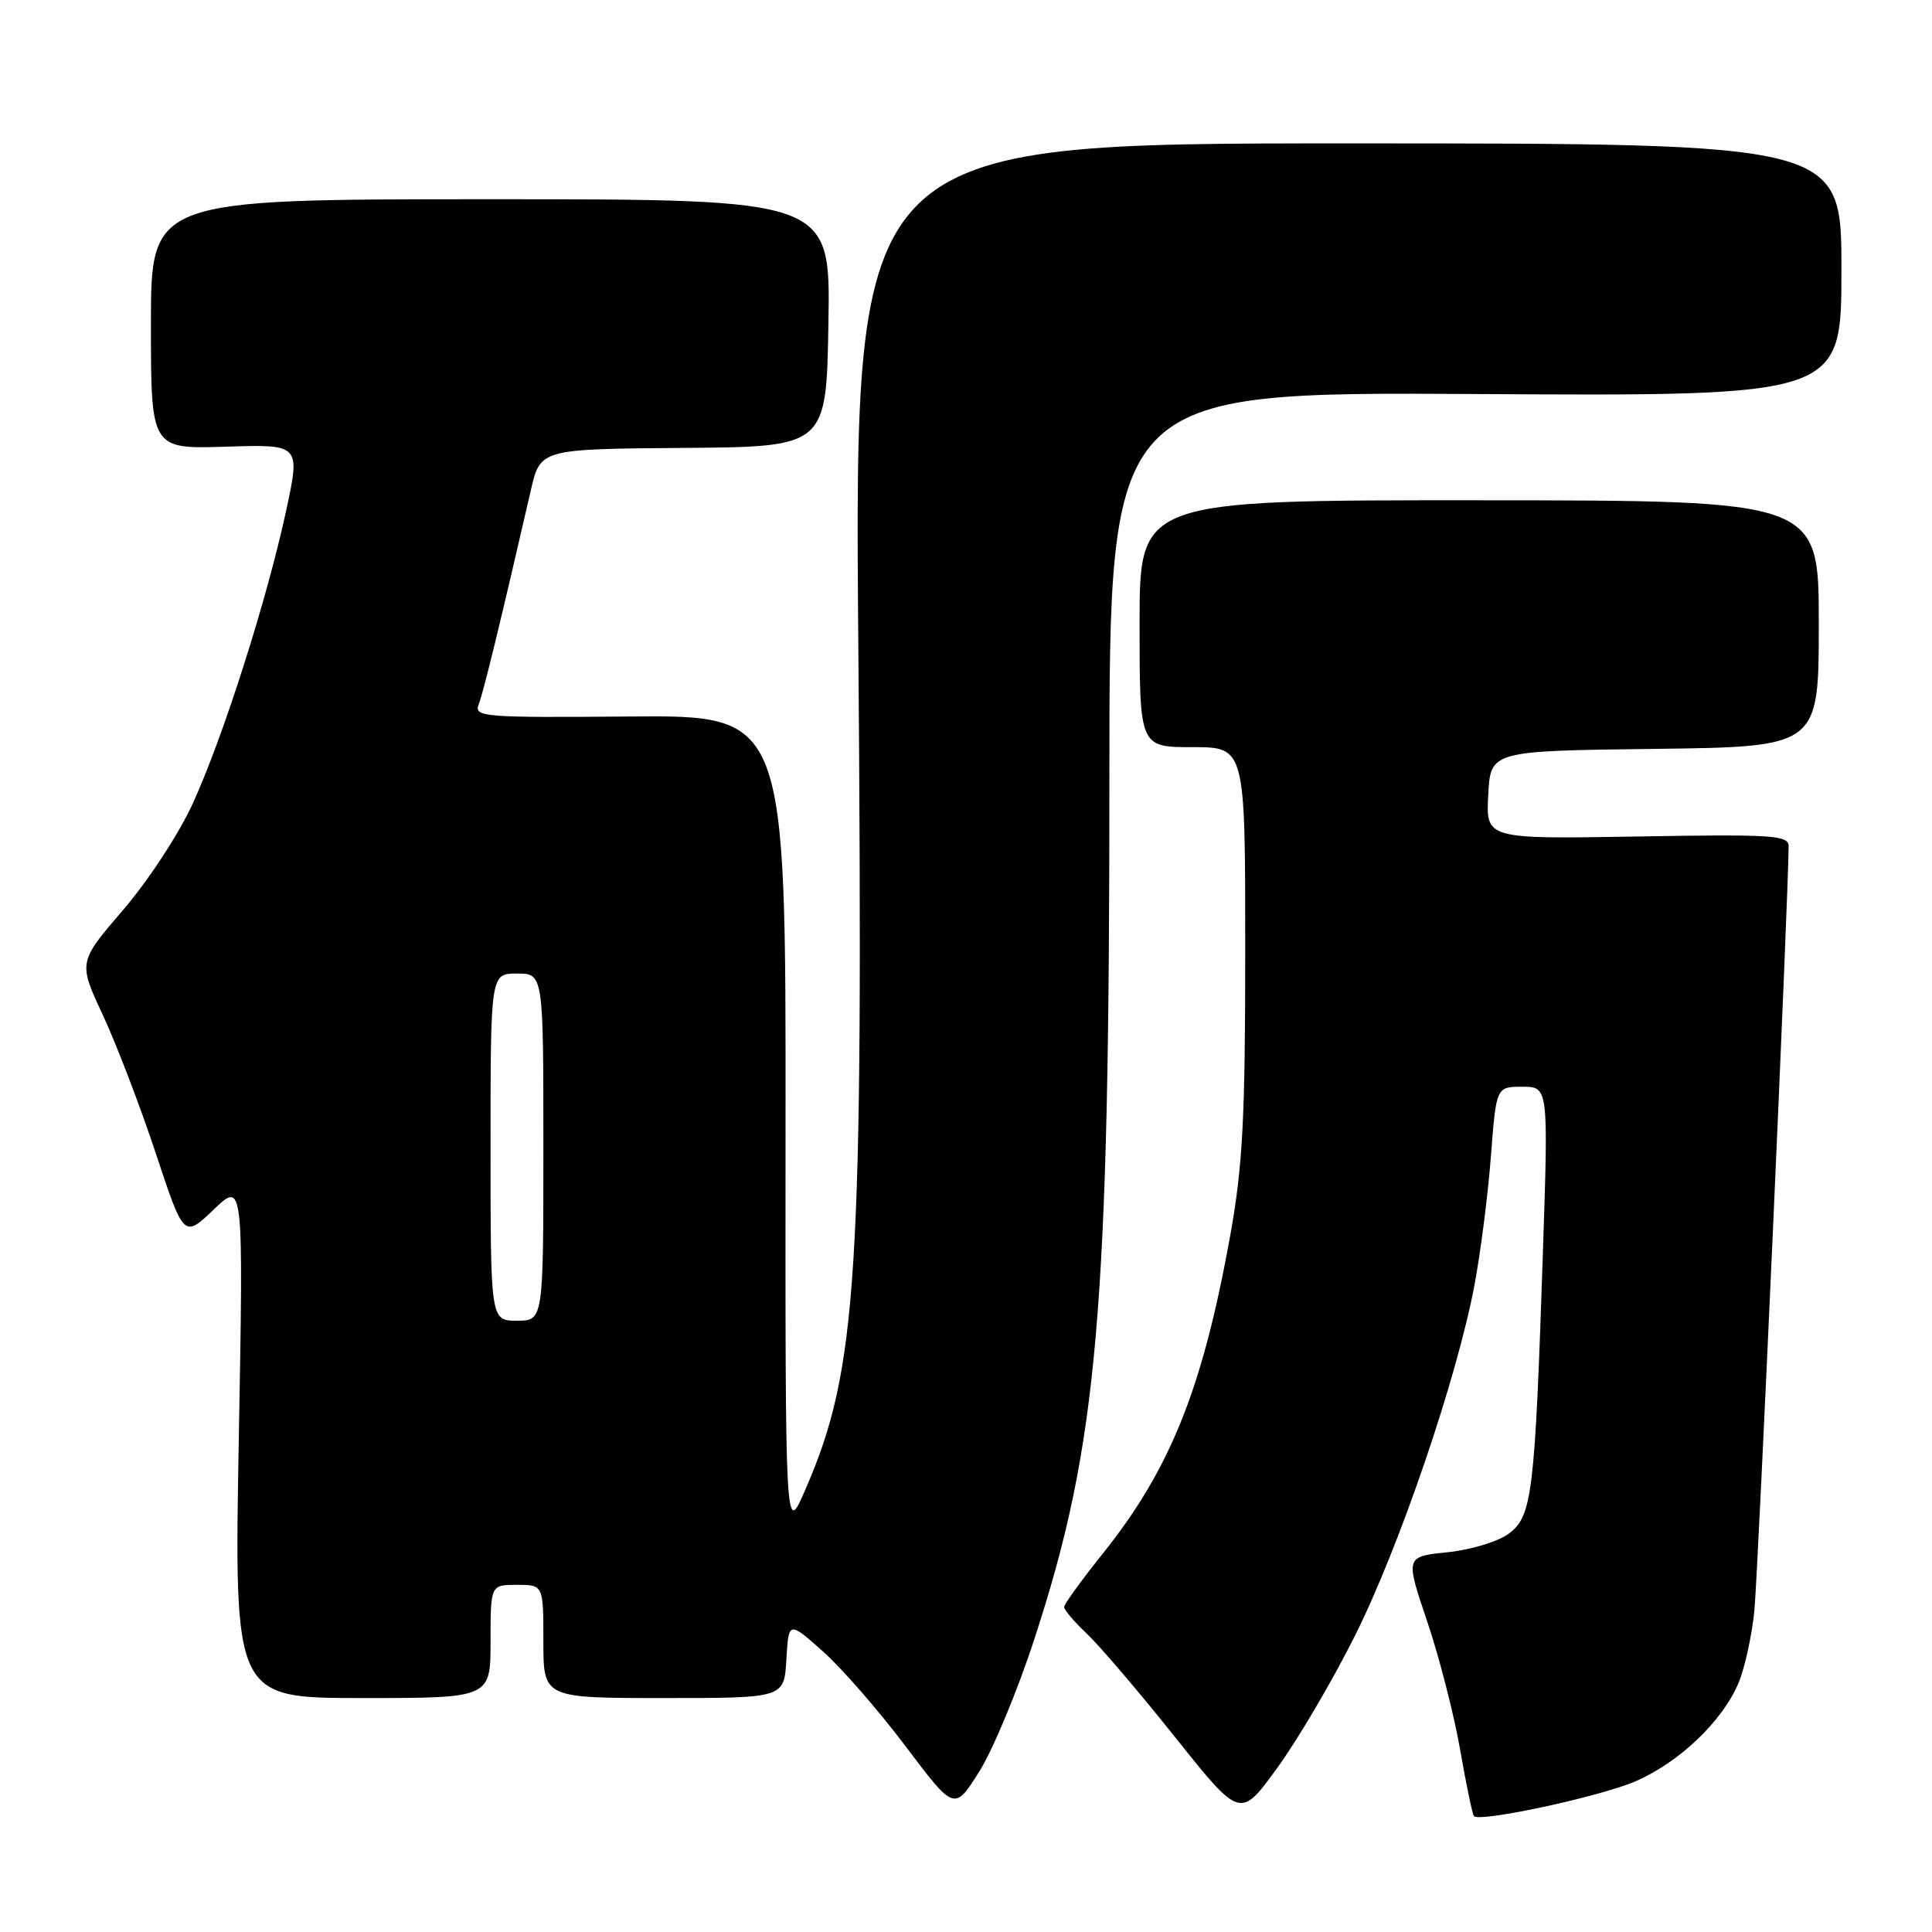 <?xml version="1.0" encoding="UTF-8" standalone="no"?>
<!DOCTYPE svg PUBLIC "-//W3C//DTD SVG 1.1//EN" "http://www.w3.org/Graphics/SVG/1.1/DTD/svg11.dtd" >
<svg xmlns="http://www.w3.org/2000/svg" xmlns:xlink="http://www.w3.org/1999/xlink" version="1.1" viewBox="0 0 256 256">
 <g >
 <path fill="currentColor"
d=" M 179.52 216.78 C 185.43 204.98 193.05 182.62 195.37 170.31 C 196.18 166.01 197.16 158.34 197.55 153.25 C 198.26 144.00 198.26 144.00 201.71 144.00 C 205.17 144.00 205.17 144.00 204.45 165.75 C 203.38 197.94 203.03 200.90 199.94 203.20 C 198.51 204.27 194.93 205.36 191.80 205.68 C 186.21 206.26 186.21 206.26 189.10 214.81 C 190.69 219.51 192.66 227.17 193.47 231.82 C 194.28 236.48 195.11 240.45 195.31 240.65 C 196.14 241.48 211.96 238.07 216.65 236.06 C 222.50 233.54 228.26 228.05 230.38 222.96 C 231.19 221.01 232.13 216.73 232.46 213.46 C 232.94 208.68 237.00 118.22 237.00 112.13 C 237.00 110.67 234.96 110.53 216.95 110.84 C 196.89 111.18 196.89 111.18 197.20 105.34 C 197.50 99.50 197.50 99.50 219.25 99.23 C 241.00 98.96 241.00 98.96 241.00 82.64 C 241.00 66.31 241.00 66.31 196.00 66.29 C 151.00 66.27 151.00 66.27 151.00 82.64 C 151.00 99.00 151.00 99.00 158.00 99.00 C 165.00 99.00 165.00 99.00 165.00 125.83 C 165.00 148.21 164.67 154.47 163.02 163.67 C 159.36 183.99 155.08 194.67 146.11 205.88 C 143.30 209.39 141.00 212.56 141.00 212.94 C 141.00 213.32 142.39 214.95 144.10 216.56 C 145.80 218.18 151.05 224.34 155.76 230.25 C 164.34 241.00 164.34 241.00 169.22 234.29 C 171.91 230.60 176.55 222.72 179.52 216.78 Z  M 137.12 217.00 C 145.48 191.32 147.00 173.81 147.00 103.25 C 147.00 51.93 147.00 51.93 195.50 52.21 C 244.00 52.50 244.00 52.50 244.00 35.75 C 244.00 19.00 244.00 19.00 178.60 19.00 C 113.19 19.00 113.19 19.00 113.73 85.25 C 114.41 169.55 113.66 181.44 106.66 197.50 C 104.05 203.50 104.05 203.50 104.09 149.14 C 104.13 94.77 104.13 94.77 83.44 94.94 C 63.87 95.10 62.78 95.01 63.44 93.30 C 64.06 91.71 66.28 82.60 70.33 65.00 C 71.59 59.50 71.59 59.50 90.55 59.35 C 109.50 59.21 109.50 59.21 109.77 42.80 C 110.05 26.40 110.05 26.40 65.02 26.40 C 20.00 26.40 20.00 26.40 20.00 42.95 C 20.00 59.50 20.00 59.50 29.90 59.19 C 39.81 58.87 39.81 58.87 37.91 67.69 C 35.36 79.50 29.60 97.58 25.57 106.41 C 23.74 110.44 19.66 116.67 16.33 120.55 C 10.36 127.50 10.36 127.50 13.63 134.50 C 15.42 138.35 18.57 146.57 20.63 152.78 C 24.36 164.05 24.36 164.05 28.31 160.28 C 32.26 156.50 32.26 156.50 31.64 190.75 C 31.03 225.00 31.03 225.00 48.01 225.00 C 65.00 225.00 65.00 225.00 65.00 217.50 C 65.00 210.00 65.00 210.00 68.50 210.00 C 72.00 210.00 72.00 210.00 72.00 217.50 C 72.00 225.00 72.00 225.00 87.95 225.00 C 103.90 225.00 103.90 225.00 104.20 219.90 C 104.50 214.79 104.50 214.79 109.00 218.78 C 111.47 220.97 116.41 226.63 119.98 231.37 C 126.46 239.97 126.46 239.97 129.76 234.74 C 131.57 231.86 134.89 223.88 137.12 217.00 Z  M 65.00 152.00 C 65.00 129.00 65.00 129.00 68.50 129.00 C 72.00 129.00 72.00 129.00 72.00 152.00 C 72.00 175.00 72.00 175.00 68.50 175.00 C 65.00 175.00 65.00 175.00 65.00 152.00 Z "/>
</g>
</svg>